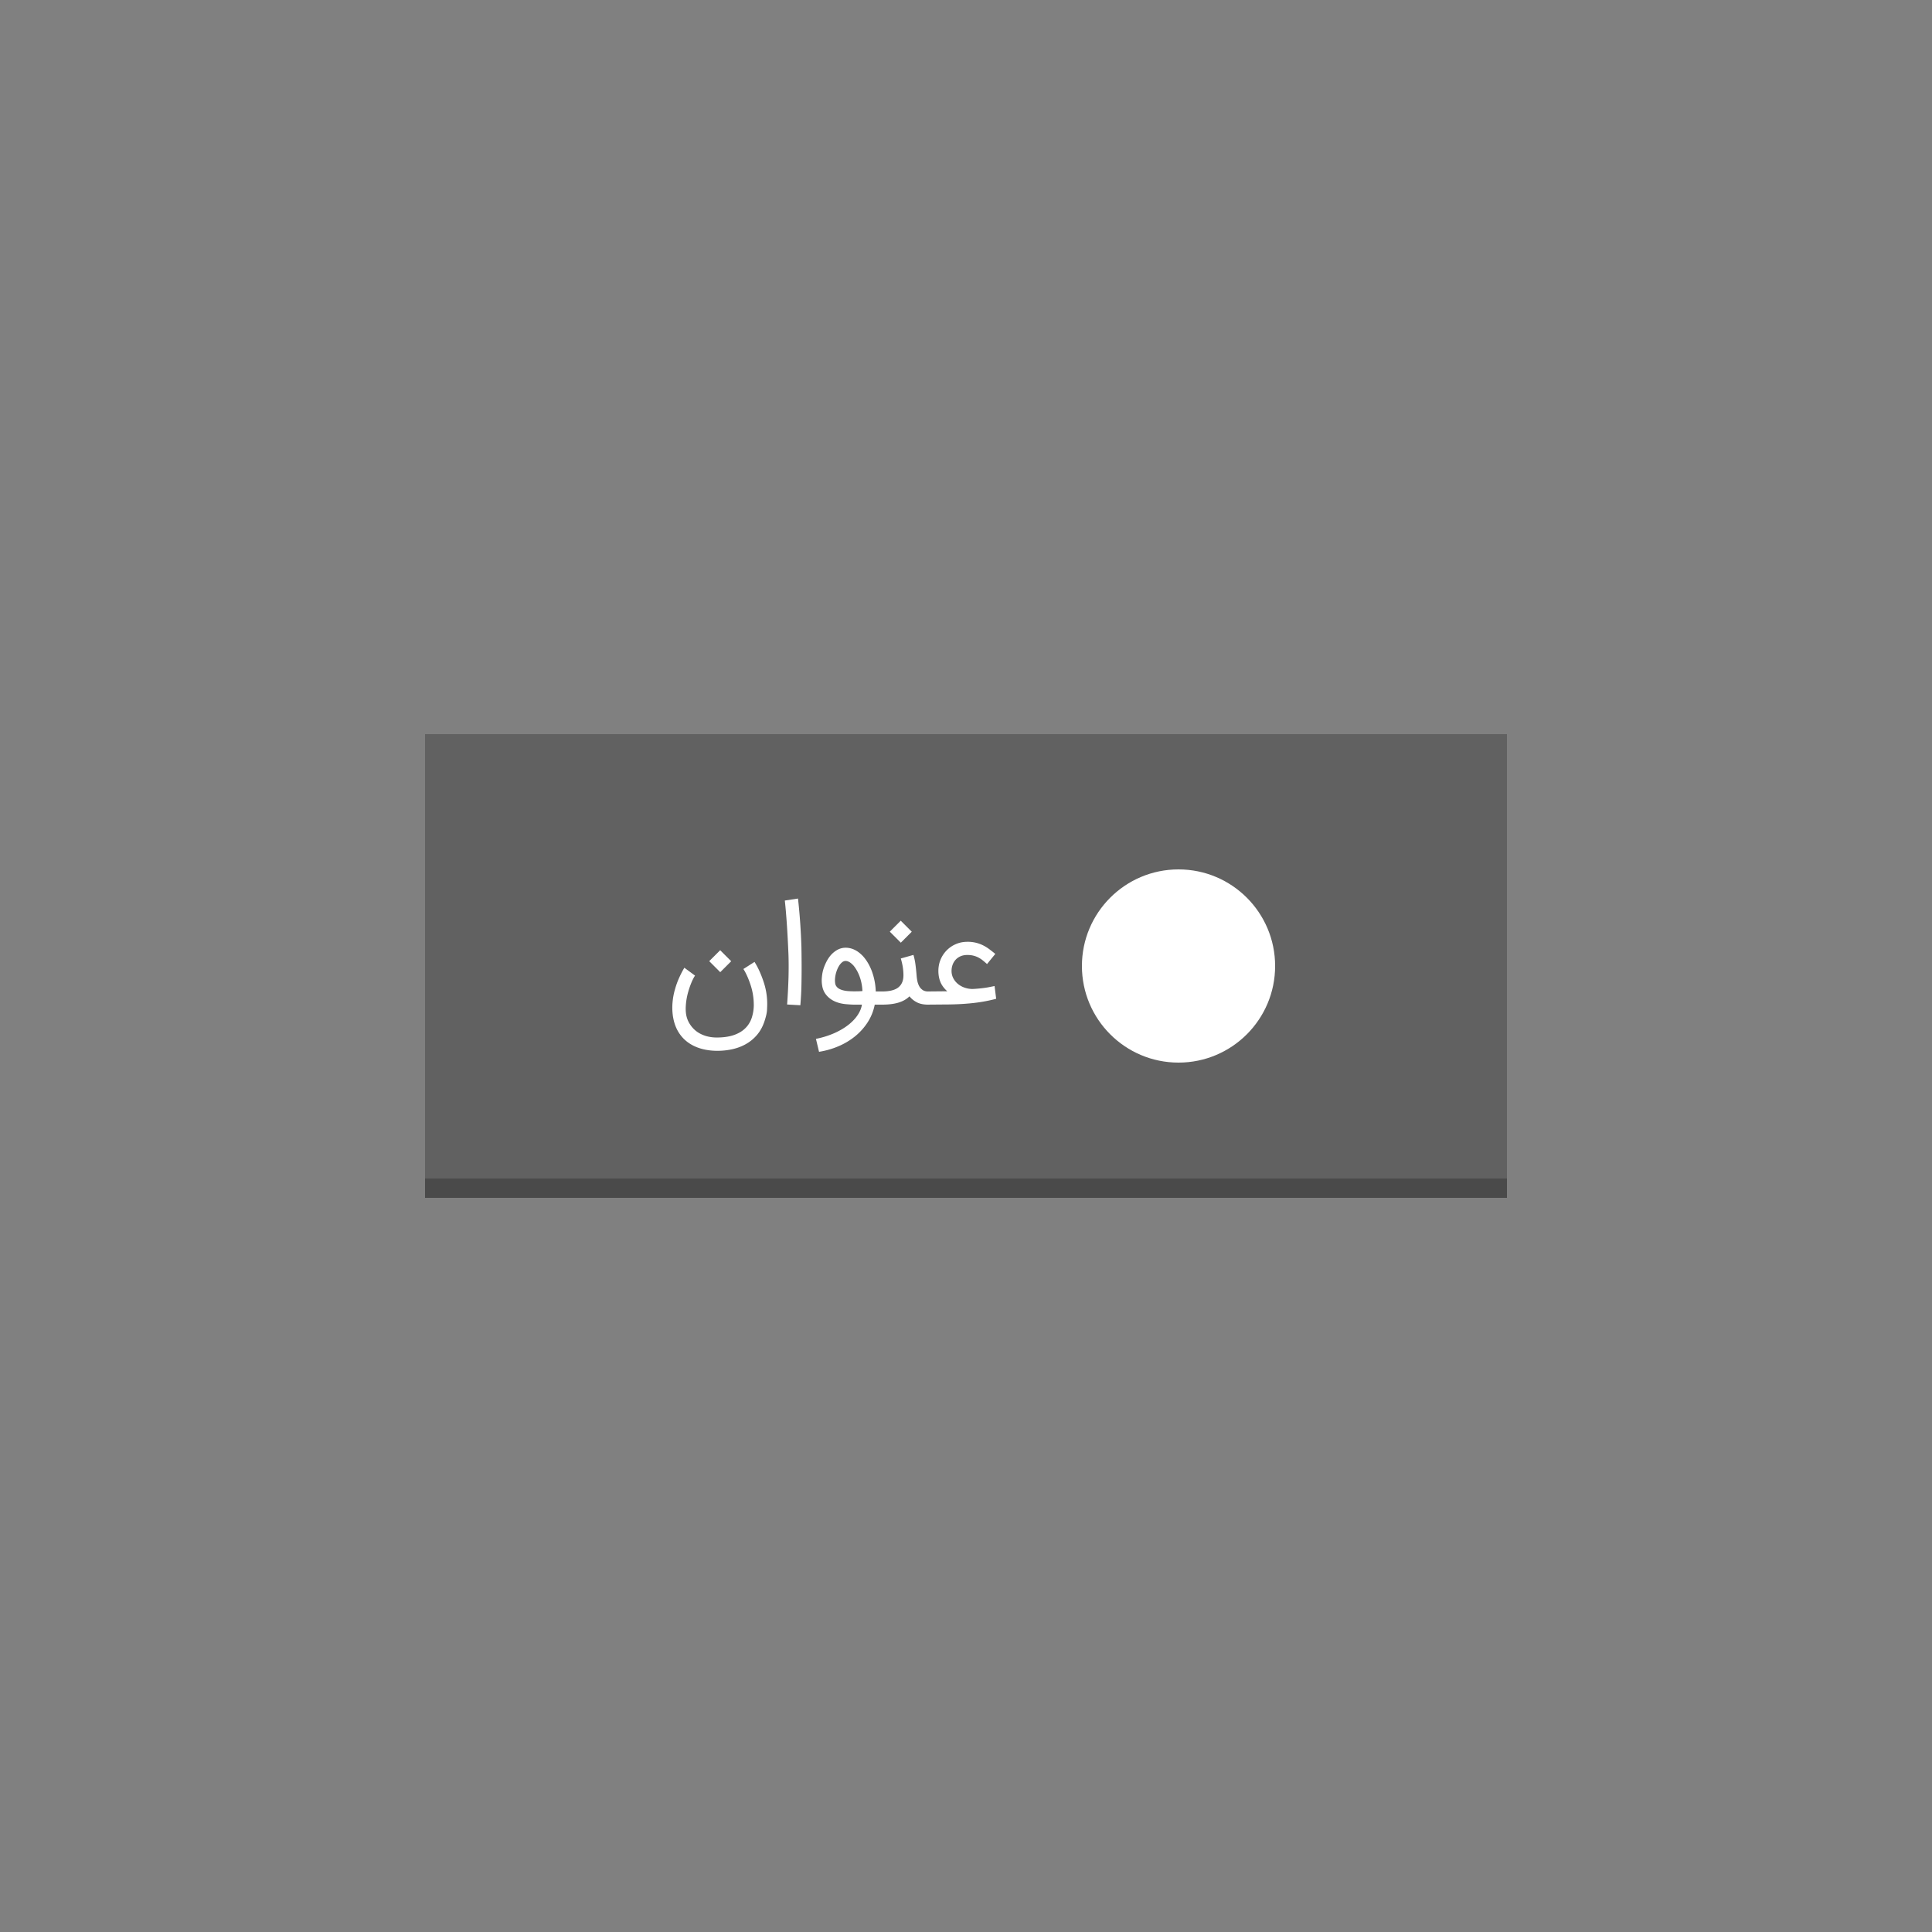 <svg xmlns="http://www.w3.org/2000/svg" width="200" height="200"><rect width="100%" height="100%" fill="#808080" stroke="none"/><g fill="none" fill-rule="evenodd"><path d="M0 0h200v200H0z"/><path fill="#000000" fill-opacity=".24" fill-rule="nonzero" d="M44 76h112v48H44z"/><path fill="#000000" fill-opacity=".24" fill-rule="nonzero" d="M44 122h112v2H44z"/><g fill="#FFF" transform="translate(68 84)"><path fill-rule="nonzero" d="M27.944 20l1.656-.014c.733 0 1.384-.017 1.955-.052.57-.035 1.077-.081 1.52-.14a15.582 15.582 0 002.048-.4l-.166-1.321-.512.104a8.2 8.2 0 01-.487.084 14.262 14.262 0 01-1.27.118c-.25 0-.49-.035-.723-.104a2.247 2.247 0 01-.748-.376 1.937 1.937 0 01-.518-.605 1.62 1.62 0 01-.195-.793c0-.213.035-.419.105-.616.07-.197.172-.372.31-.525.136-.153.307-.275.51-.365.205-.09.441-.136.71-.136.237 0 .45.024.64.073.19.049.365.116.525.202.16.086.31.185.449.299.14.114.28.235.424.365l.856-1.05a17.654 17.654 0 00-.62-.487 4.226 4.226 0 00-.646-.4 3.52 3.52 0 00-1.628-.365c-.431 0-.829.08-1.193.24a2.971 2.971 0 00-1.58 1.607c-.15.364-.225.75-.225 1.158 0 .417.068.798.205 1.14.137.344.375.669.713.975l-2.115.02V20zm-2.692-6.414l1.134-1.134-1.14-1.14-1.135 1.133 1.141 1.141zM23.297 20c.682 0 1.255-.07 1.719-.212.463-.142.841-.358 1.134-.65.199.254.454.462.765.622.31.16.7.24 1.168.24h.14v-1.363h-.14c-.236 0-.43-.054-.58-.16a1.141 1.141 0 01-.355-.404 1.905 1.905 0 01-.185-.529 4.913 4.913 0 01-.076-.542 21.336 21.336 0 00-.125-1.204 6.534 6.534 0 00-.202-.946l-1.308.369c.102.352.173.665.212.939.04.274.06.543.06.807 0 .552-.177.968-.53 1.249-.352.28-.917.42-1.697.42h-.257V20h.257zm-6.51 4.883a8.524 8.524 0 001.964-.556 7.19 7.19 0 001.726-1.016 6.198 6.198 0 001.321-1.45A5.255 5.255 0 0022.553 20h.765v-1.363h-.66a6.622 6.622 0 00-.376-2.02 5.342 5.342 0 00-.404-.881 4.395 4.395 0 00-.528-.738c-.552-.593-1.158-.89-1.816-.89a1.77 1.77 0 00-.86.226 2.61 2.61 0 00-.768.664c-.195.25-.364.549-.508.894a3.926 3.926 0 00-.275.925c-.039.272-.059.495-.059.672 0 .185.017.37.049.556.056.353.19.663.404.932.482.599 1.226.928 2.233.988.255.023.483.035.685.035h.79c-.052.348-.194.701-.428 1.06-.235.36-.554.7-.957 1.02-.403.32-.888.608-1.454.863a8.976 8.976 0 01-1.92.598l.32 1.342zm3.754-6.26h-.047c-.204 0-.422-.007-.654-.021a3.506 3.506 0 01-.296-.032 2.472 2.472 0 01-.347-.076 1.635 1.635 0 01-.334-.14.819.819 0 01-.261-.225.651.651 0 01-.143-.33 2.434 2.434 0 01-.024-.31c0-.102.007-.207.02-.313a3.16 3.16 0 01.133-.595c.065-.202.145-.384.24-.546.095-.163.203-.296.323-.4a.577.577 0 01.383-.157c.083 0 .162.014.236.042.075.028.145.064.213.108.067.044.13.093.187.146.058.053.11.103.157.15.116.134.228.293.337.476.11.183.208.388.296.616.088.227.16.473.216.737.055.264.09.545.104.842-.18.014-.344.022-.49.024l-.296.004h.047zm-5.689 1.44c.065-.77.103-1.496.115-2.178.012-.682.017-1.226.017-1.635 0-.677-.007-1.4-.02-2.17a63.584 63.584 0 00-.355-5.064l-1.364.208c.158 1.461.283 3.316.376 5.566.014.384.02.793.02 1.224 0 .357-.004.73-.013 1.12a64.7 64.7 0 01-.146 2.852l1.37.077zM6.56 16.64l1.134-1.134-1.141-1.14-1.134 1.133L6.56 16.64zm-.306 8.14c.57 0 1.112-.061 1.624-.182.513-.12.98-.305 1.402-.553a4.23 4.23 0 001.11-.942c.317-.38.564-.833.74-1.357.167-.5.258-.9.272-1.2.014-.299.02-.5.02-.602a7.175 7.175 0 00-.392-2.361 11.15 11.15 0 00-.397-1.016 7.888 7.888 0 00-.525-.991l-1.155.737c.005 0 .048.068.129.205.08.137.175.325.281.564.107.239.215.52.324.841a6.615 6.615 0 01.344 2.119v.083c-.009.404-.076.805-.201 1.204a2.69 2.69 0 01-.46.873 2.733 2.733 0 01-.758.654 3.688 3.688 0 01-1.05.407c-.4.092-.844.139-1.336.139a3.94 3.94 0 01-1.054-.129 3.297 3.297 0 01-.807-.334 2.716 2.716 0 01-.588-.462 3.029 3.029 0 01-.403-.526 2.535 2.535 0 01-.24-.514 2.744 2.744 0 01-.108-.435 4.08 4.08 0 01-.035-.821c.014-.278.046-.552.094-.821.049-.269.11-.528.185-.776.074-.248.151-.476.233-.685.08-.209.16-.39.24-.546a2.8 2.8 0 01.208-.358l-1.106-.814c-.19.315-.372.667-.546 1.054-.174.387-.32.796-.438 1.228a6.484 6.484 0 00-.22 1.123 6.142 6.142 0 00.02 1.61c.094.608.274 1.137.54 1.587.267.45.602.822 1.006 1.116.403.295.864.515 1.38.661.518.146 1.073.22 1.667.22z"/><circle cx="10" cy="10" r="10" transform="translate(44 6)"/></g></g></svg>